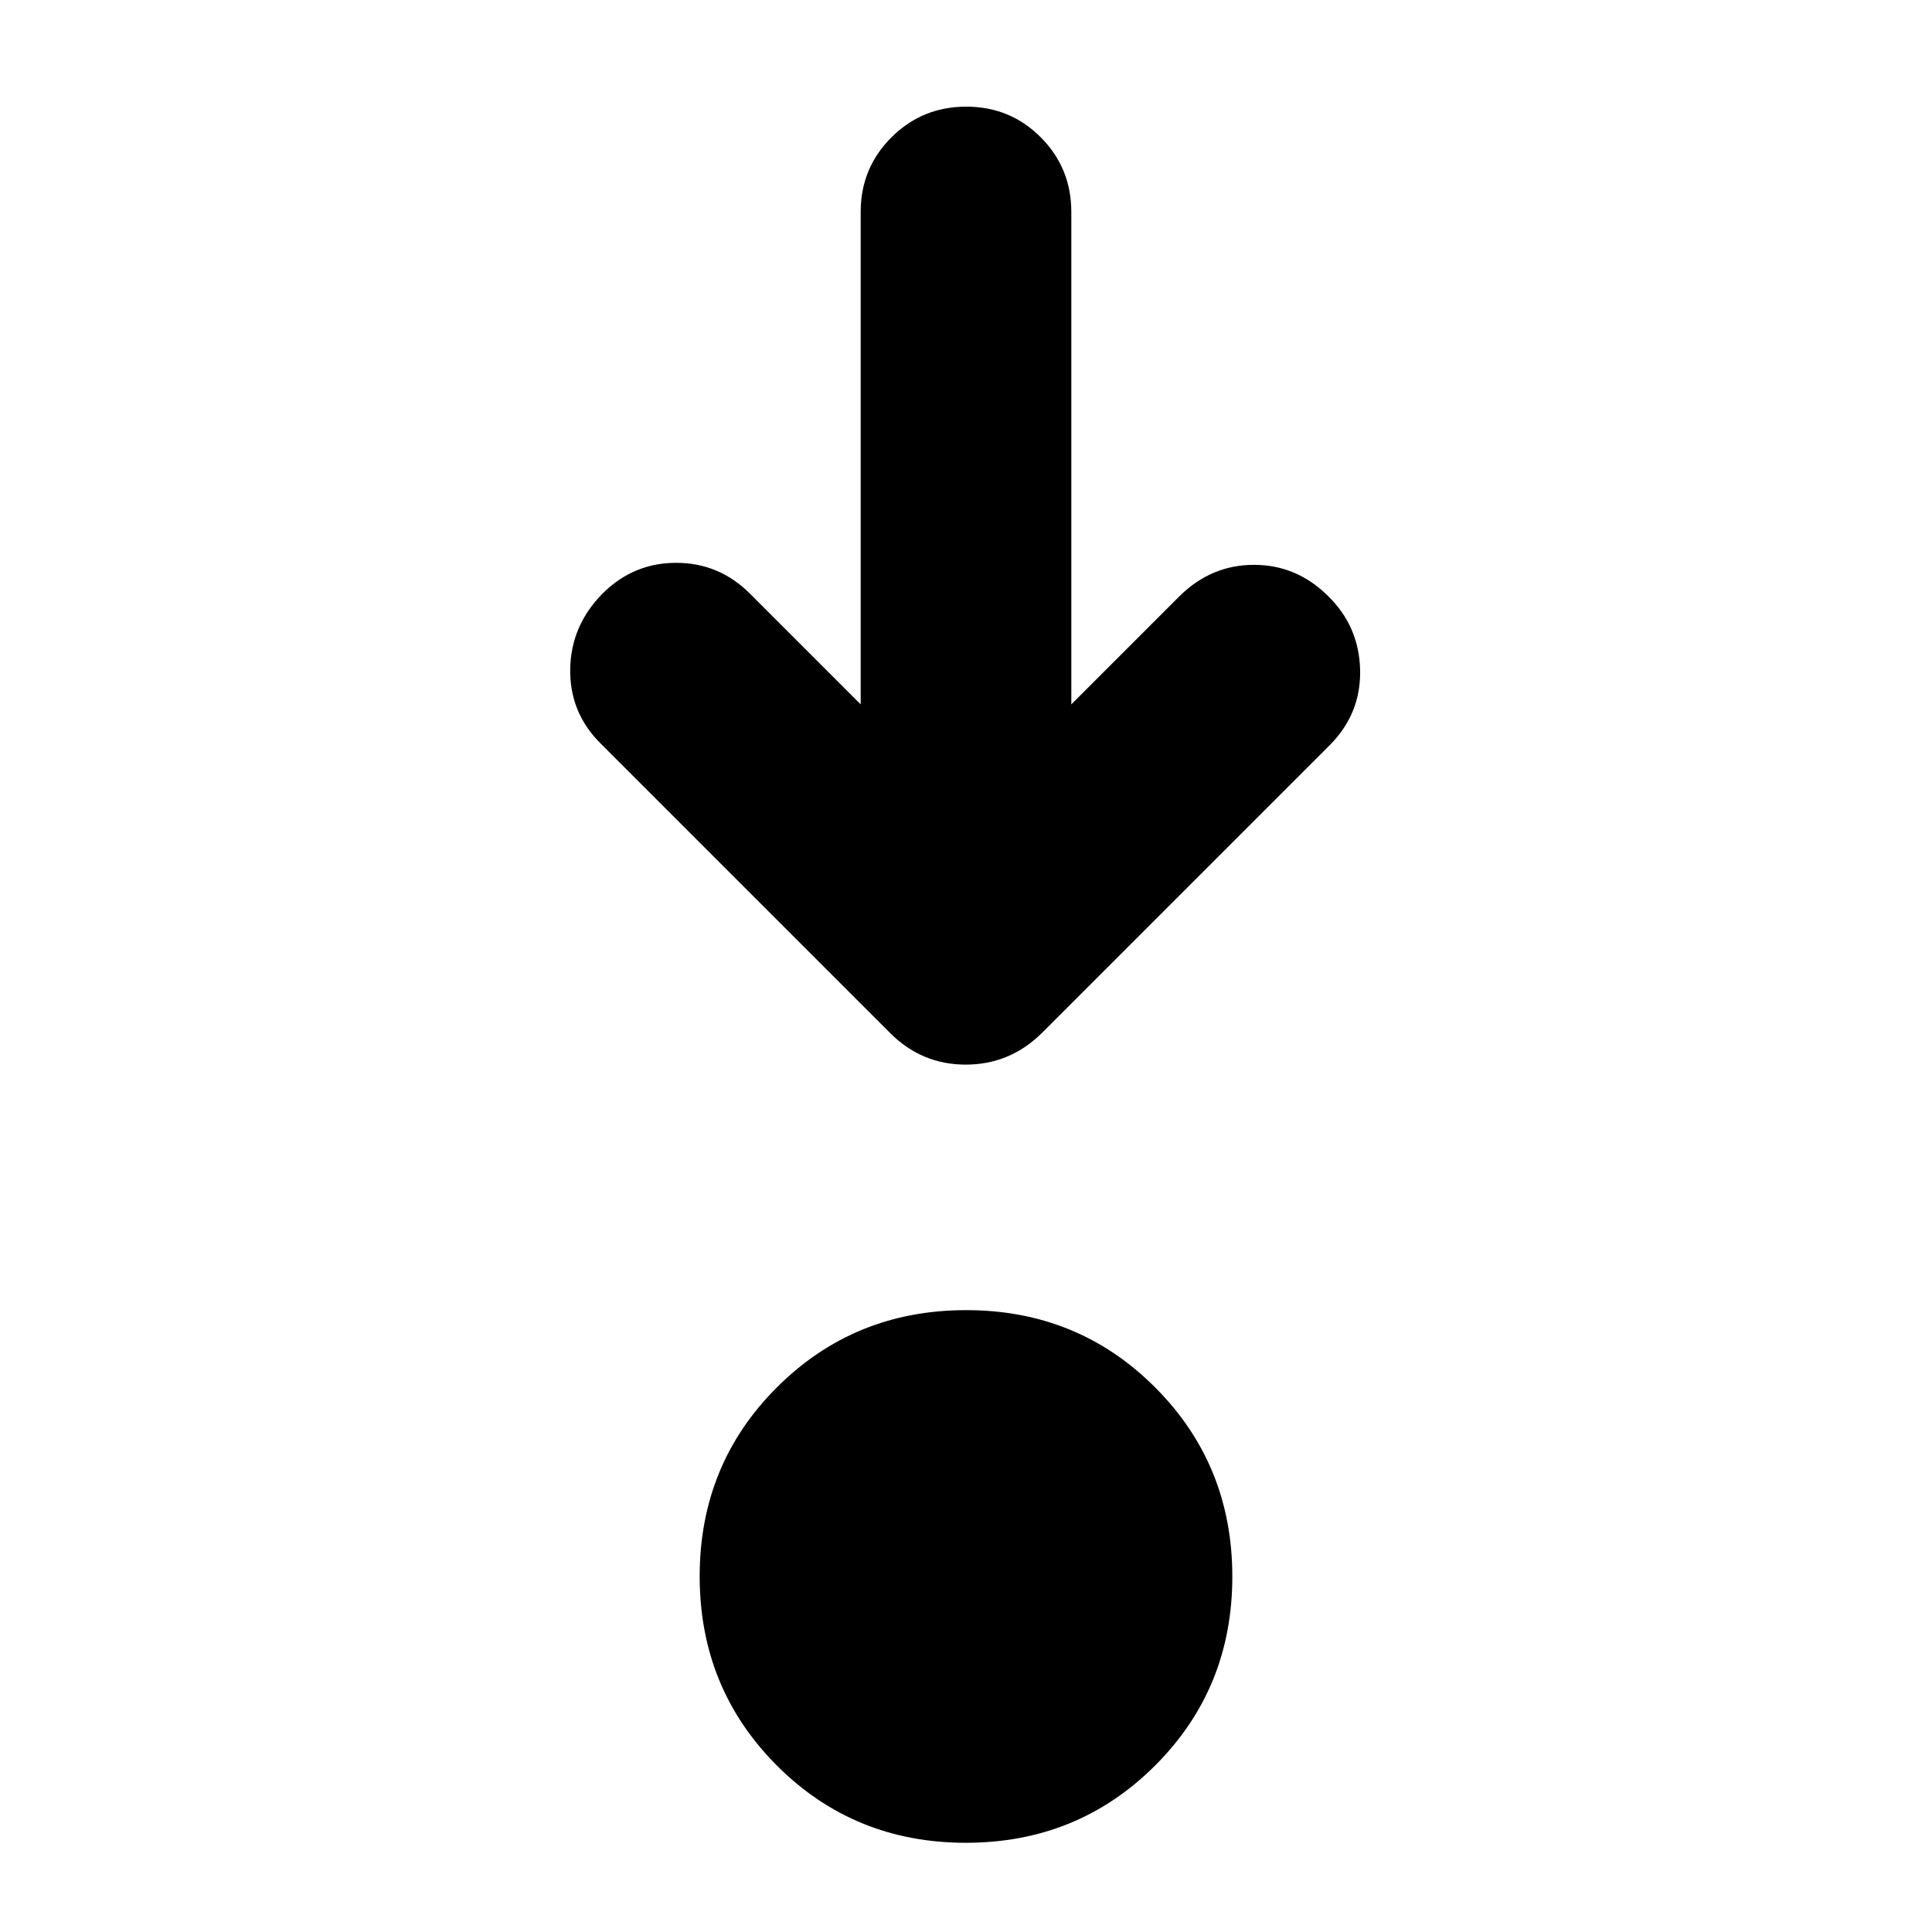 <svg xmlns="http://www.w3.org/2000/svg" height="40" viewBox="0 96 960 960" width="40"><path d="M479.922 1011.67q-55.589 0-93.922-38.415-38.333-38.412-38.333-94t38.412-93.921Q424.49 747 480.078 747q55.589 0 93.922 38.412t38.333 94q0 55.588-38.412 93.921-38.411 38.337-93.999 38.337Zm-52.255-565.669V201.333q0-21.833 15.284-37.083Q458.234 149 480.117 149q21.883 0 37.049 15.25 15.167 15.25 15.167 37.083v244.668L586.334 392q15.666-15.333 36.771-15.333t36.667 15.358q15.561 15.118 16.061 36.858.5 21.739-15.167 37.45l-143 143Q501.757 625 479.879 625q-21.879 0-37.545-15.667l-144-144Q283 450 283.334 428.467q.333-21.533 16-37.467 15.333-15.333 36.666-15.333T372.666 391l55.001 55.001Z"/></svg>